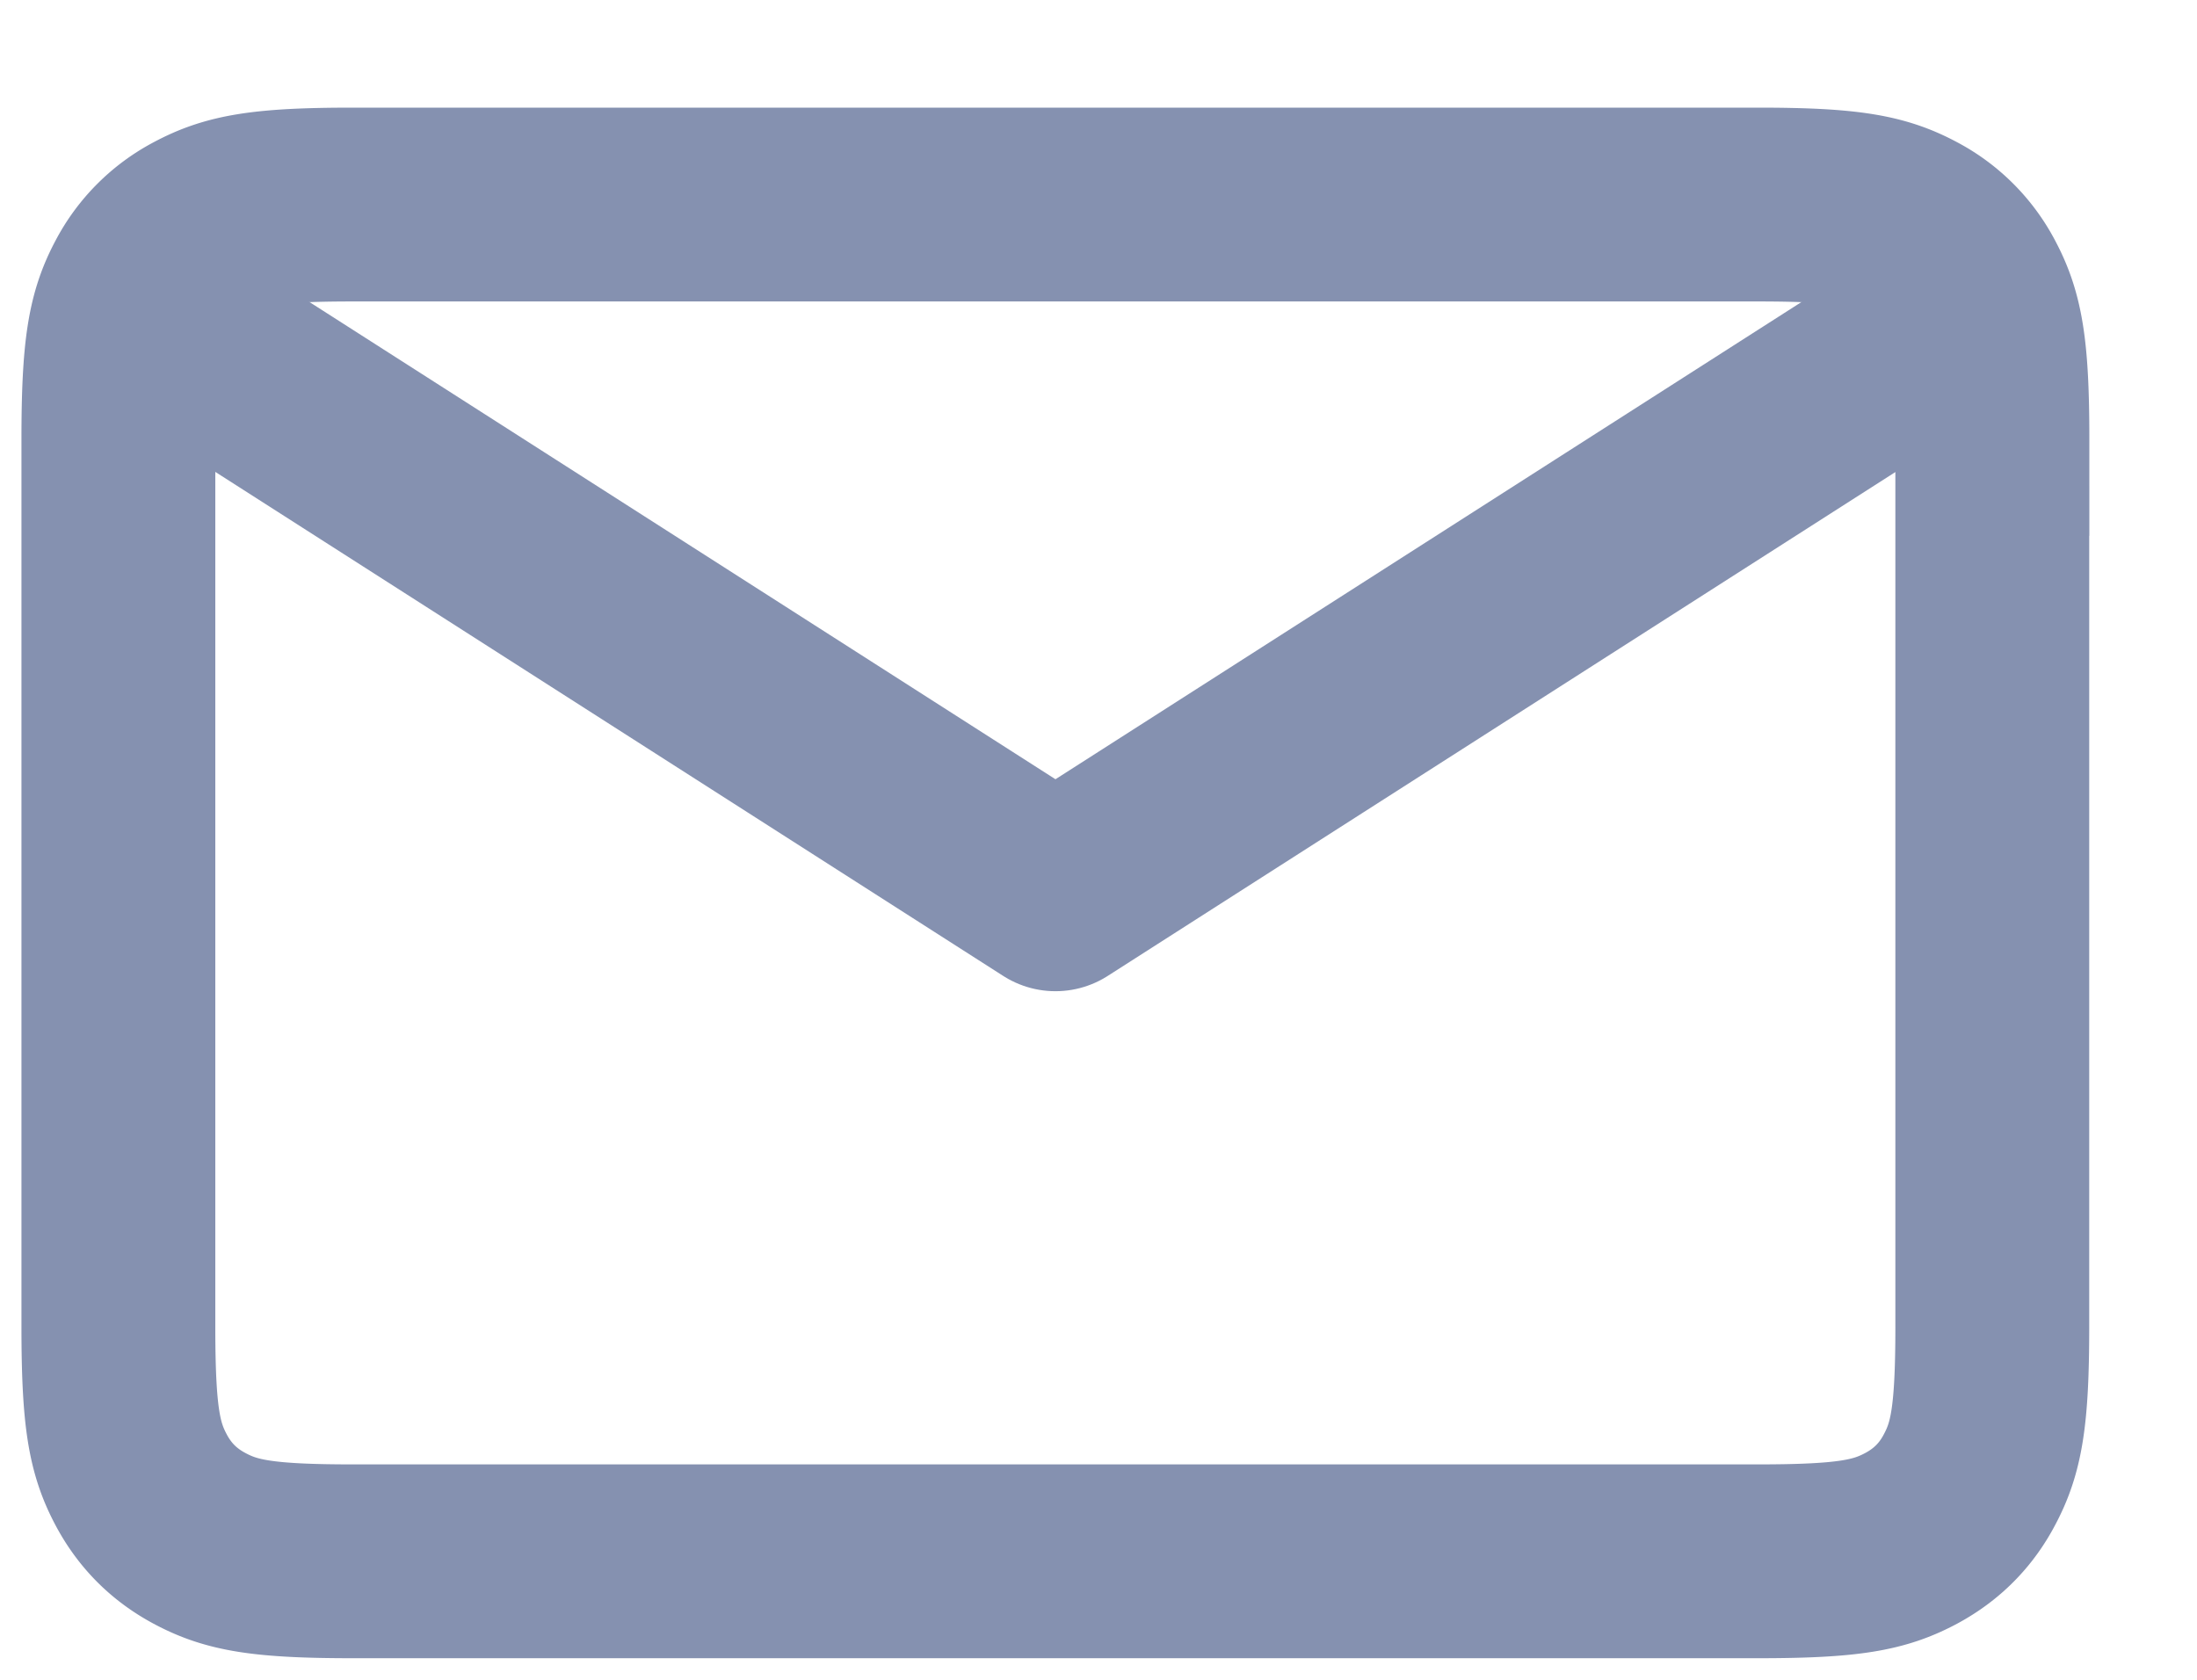 <svg xmlns="http://www.w3.org/2000/svg" width="17" height="13" viewBox="0 0 17 13">
    <g fill="none" fill-rule="evenodd" stroke="#8591B0" stroke-width="1.5">
        <path d="M15.417 3.397c0-.7-.047-.94-.179-1.187a1.068 1.068 0 0 0-.448-.448c-.247-.132-.488-.179-1.187-.179H2.73c-.7 0-.94.047-1.187.179a1.068 1.068 0 0 0-.449.448c-.132.247-.178.488-.178 1.187v6.872c0 .7.046.94.178 1.187.105.196.253.344.449.449.246.132.487.178 1.187.178h10.872c.7 0 .94-.046 1.187-.178.195-.105.344-.253.448-.449.132-.246.179-.487.179-1.187V3.397z"/>
        <path stroke-linecap="round" stroke-linejoin="round" d="M1.915 2.921l6.252 4 6.252-4"/>
    </g>
</svg>
